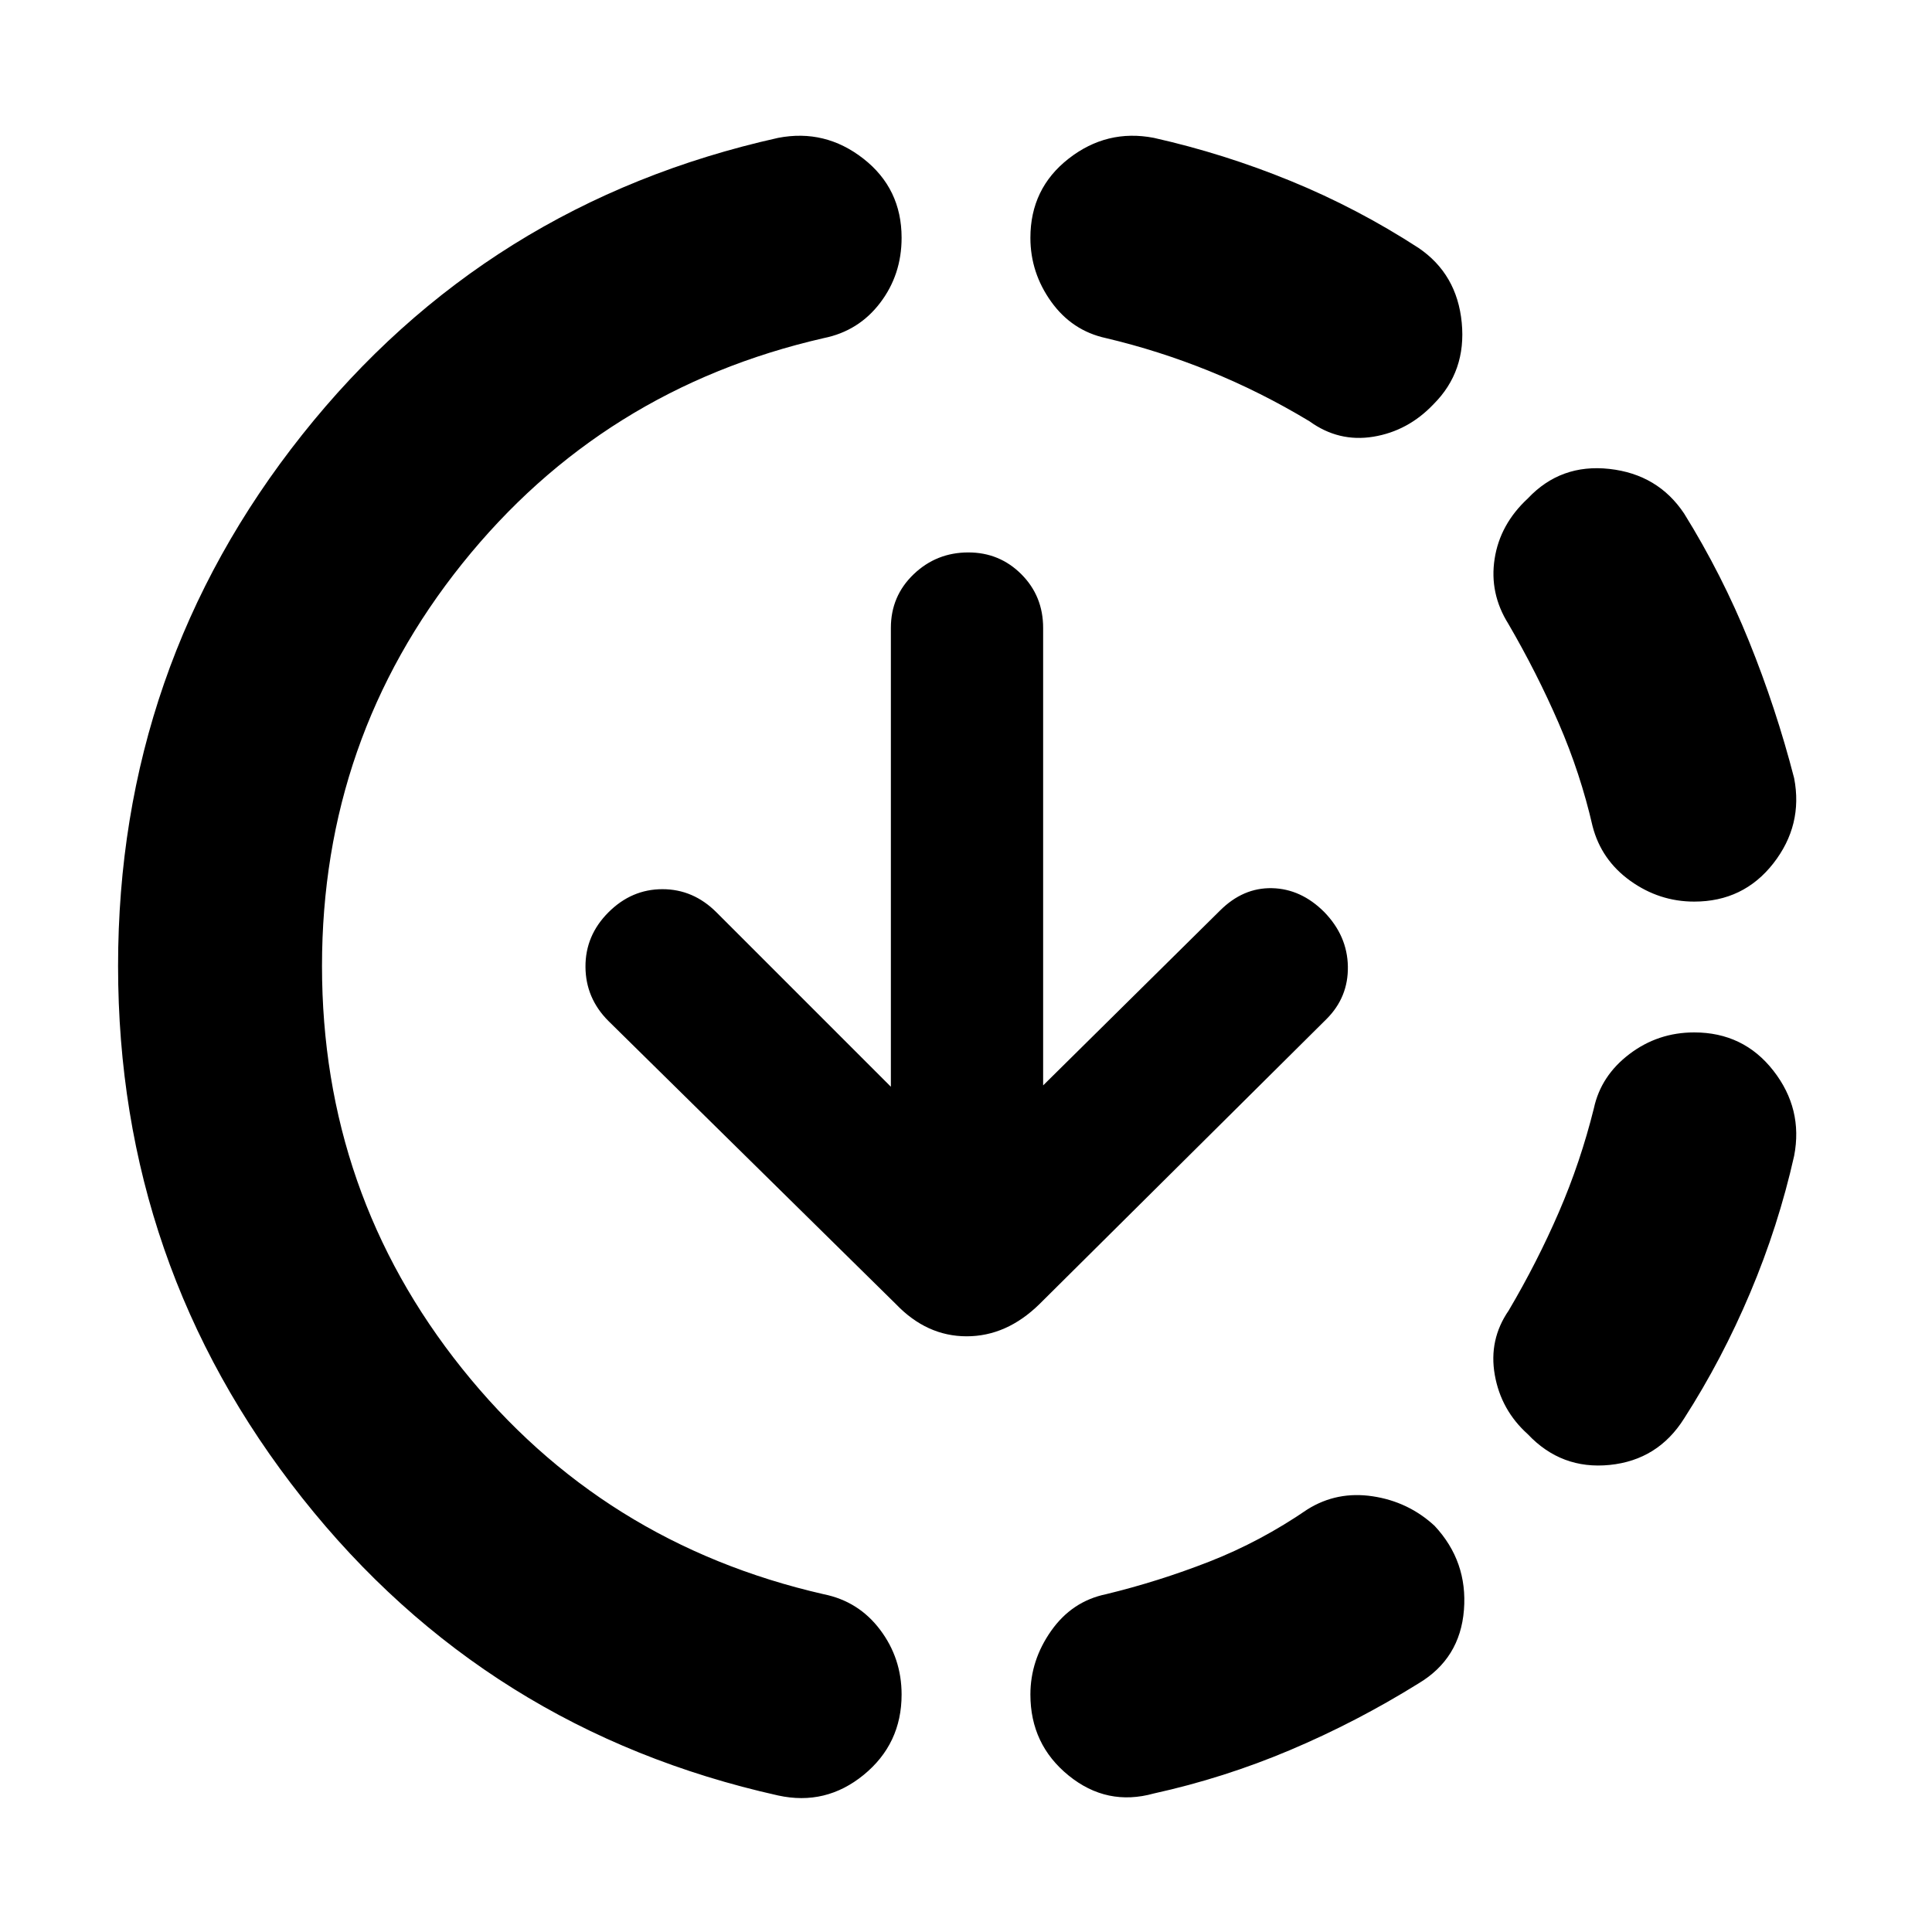 <svg xmlns="http://www.w3.org/2000/svg" height="40" viewBox="0 -960 960 960" width="40"><path d="M386.67-67.83q-145-32.34-236.5-147.84T58.67-480q0-148.83 91.5-264 91.5-115.17 236.5-147.5Q410-896 429-881.17q19 14.84 19 39.34 0 18.33-10.67 32.33-10.66 14-28 17.5-110 25.17-179.66 112.08Q160-593 160-480q0 113 69.58 200 69.59 87 179.75 112.17 17.34 3.5 28 17.66Q448-136 448-118q0 24.5-18.83 39.92-18.84 15.41-42.5 10.25Zm186.66-1Q550-62.33 531-77.75T512-118q0-17 10.33-31.67 10.34-14.66 27.17-18.16 26.17-6.34 51.5-16.25Q626.33-194 649.67-210q14.66-9.17 32.41-6.5 17.75 2.67 30.75 14.67 16.5 17.66 14.59 41.83-1.92 24.17-22.59 36.5-30.83 19.17-63.75 33.08-32.91 13.92-67.75 21.59Zm185.84-178.5q-13.34-12-16.42-29.5-3.08-17.5 6.92-32 14.16-24 24.91-48.84 10.75-24.83 17.42-51.66 3.5-16.17 17.67-26.92Q823.83-447 841.83-447q24.5 0 39.34 19 14.83 19 10.33 42.33-7.83 34.84-21.83 68-14 33.17-32.84 62.5-13 20.67-37 23.09-24 2.41-40.66-15.25ZM841.83-512q-17.33 0-31.75-10.33-14.41-10.34-18.75-27.17-6-26.17-16.83-51.17-10.83-25-25-49.33-9.5-15.17-6.83-32.33 2.66-17.17 16.5-30 16.33-17.34 40.5-14.67 24.16 2.67 37.16 22.17 18.84 30.33 32.25 63.5 13.42 33.16 22.42 68Q896-550 881.17-531q-14.84 19-39.34 19ZM650.67-750.67q-24.34-14.66-49.67-24.91-25.33-10.25-51.5-16.42-16.83-3.67-27.17-18.08Q512-824.5 512-841.83q0-24.5 19-39.34 19-14.83 42.33-10.33 34.84 7.83 68 21.42 33.17 13.58 63.5 33.25 19.17 13 21.5 37.16 2.34 24.17-14 40.5-12.66 13.34-29.91 16.17-17.25 2.83-31.75-7.67Zm-132.34 330 87.84-86.83q11.5-11.5 25.91-11.17 14.42.34 25.92 11.84 11.5 11.83 11.75 27.08.25 15.25-10.58 26.08L516.5-312q-16.33 16-36.17 16-19.83 0-35.16-16L302.33-452.67Q291-464 290.92-479.58q-.09-15.59 11.41-27.09t26.84-11.5q15.33 0 26.83 11.5L442.67-420v-228q0-15.83 11.33-26.67 11.33-10.83 27.17-10.83 15.5 0 26.33 10.83 10.83 10.84 10.83 26.67v227.33Z"/></svg>